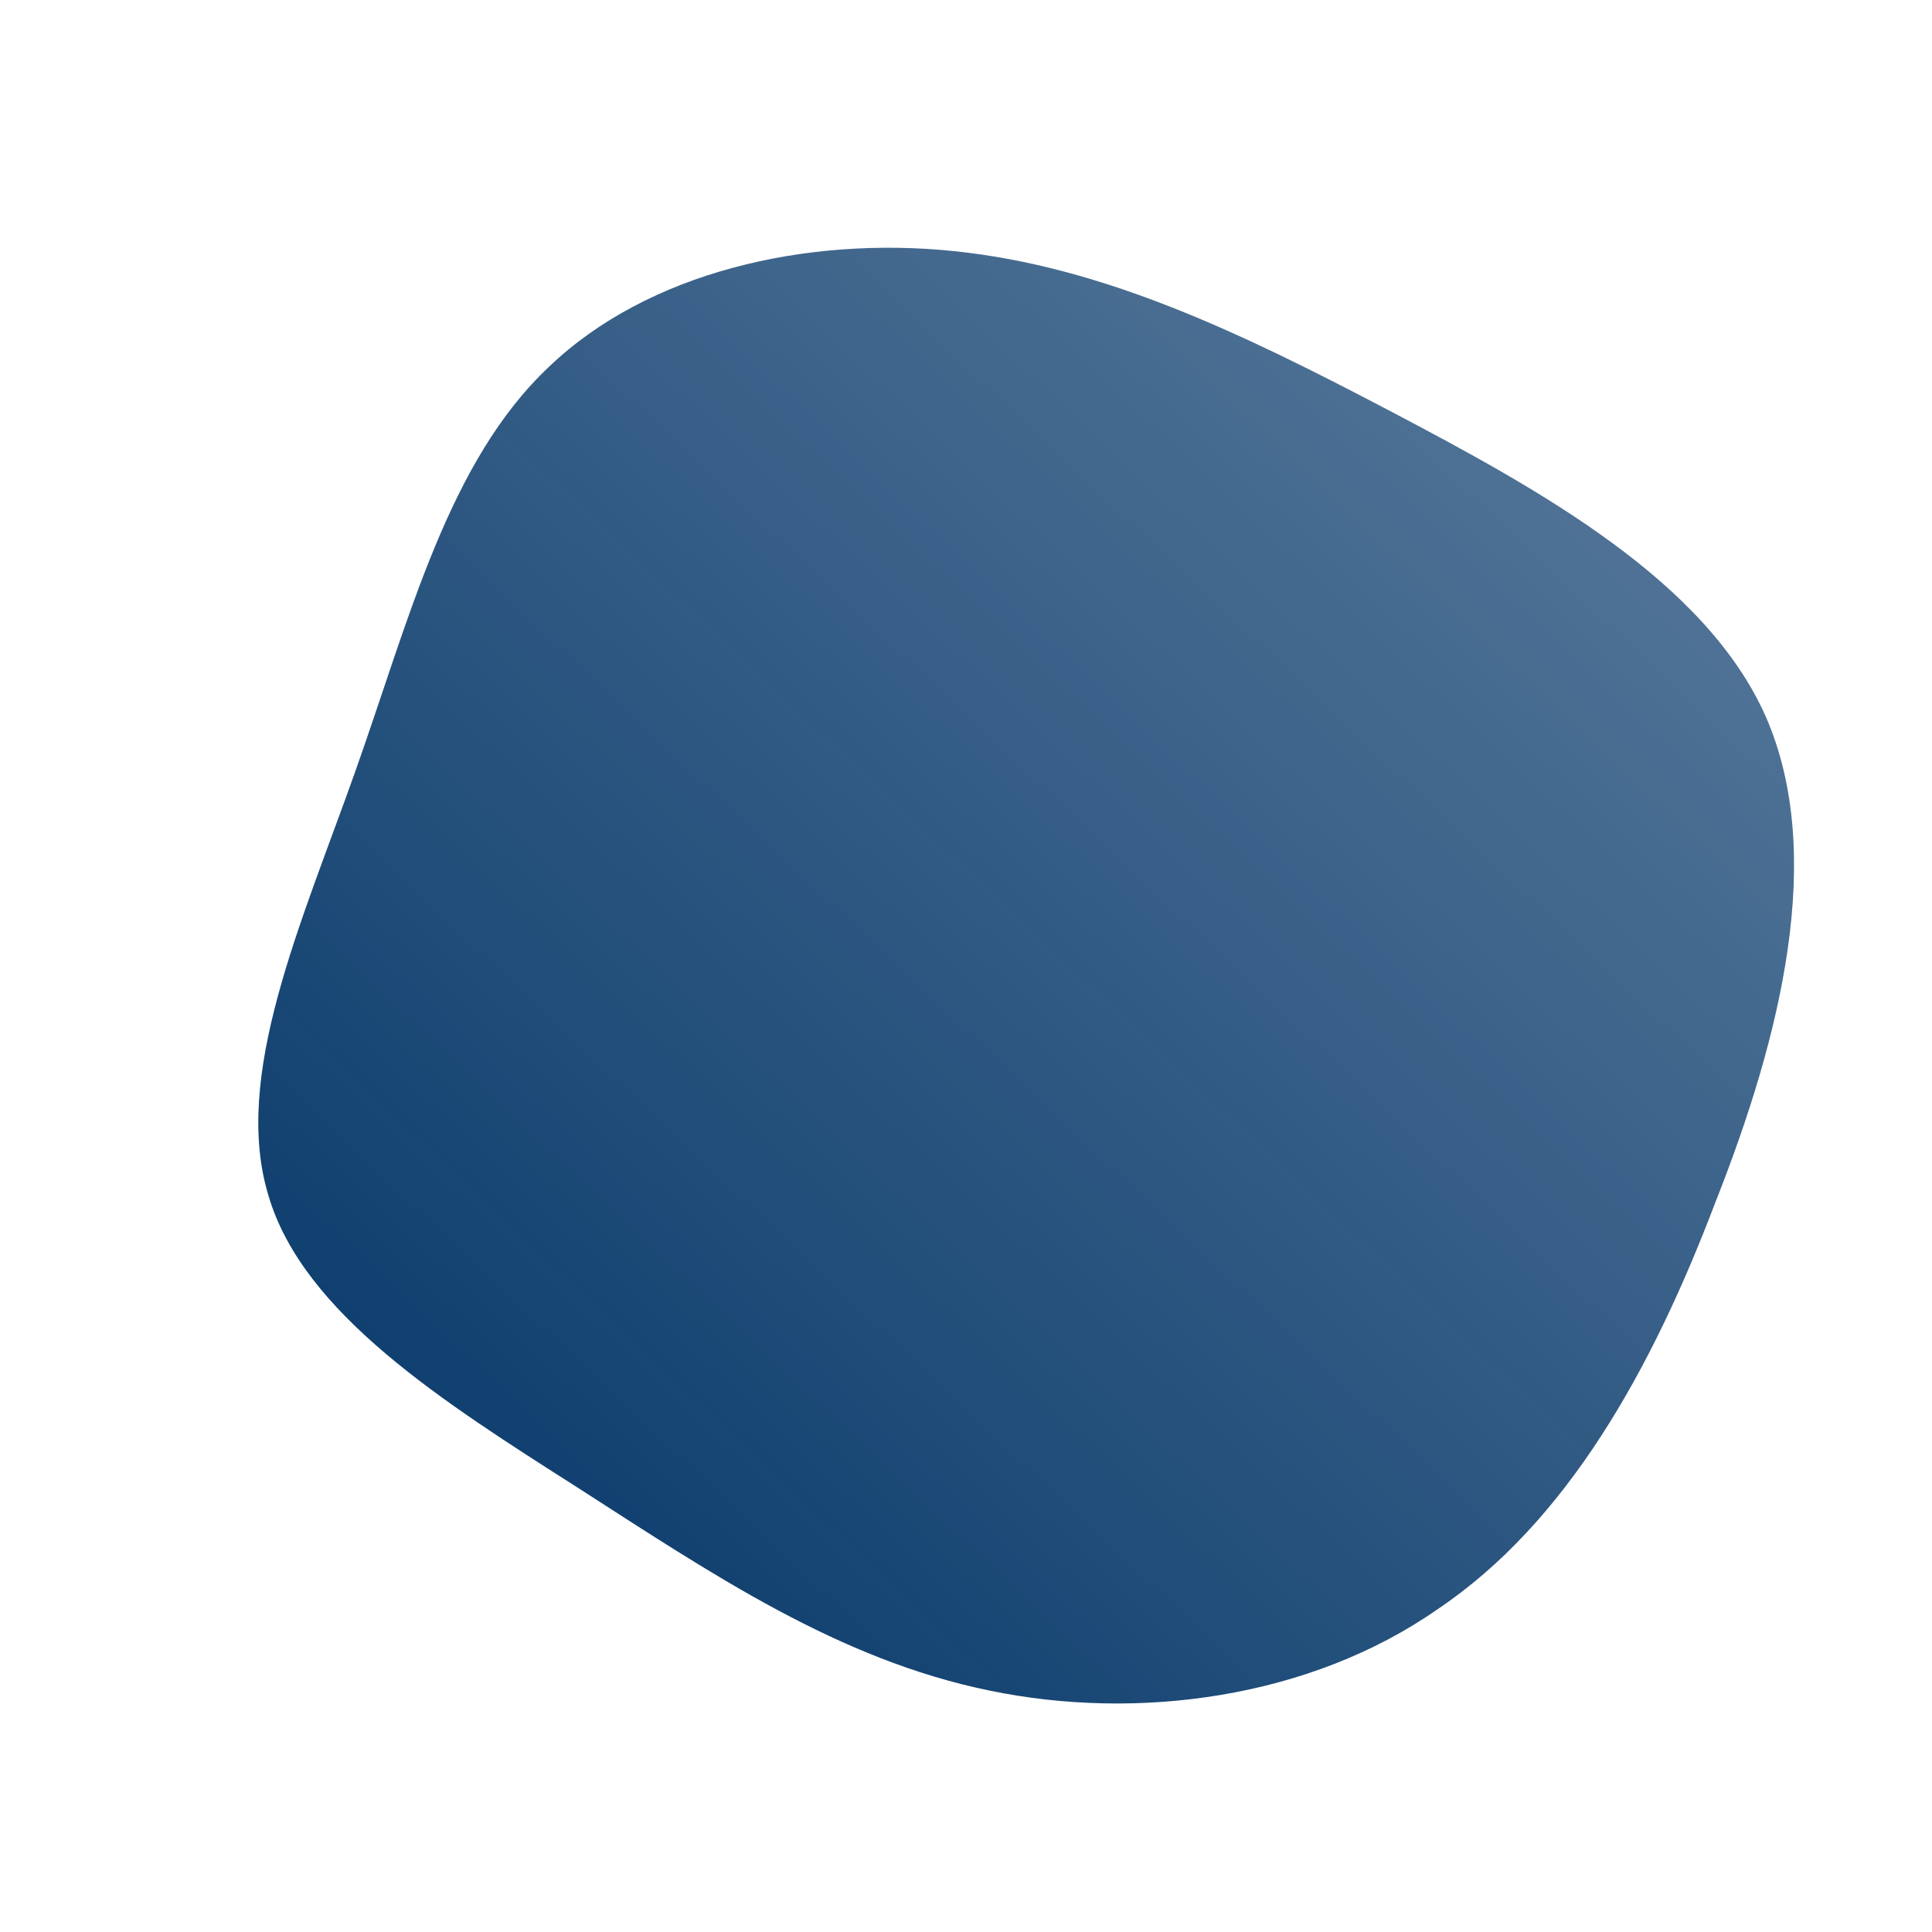<!--?xml version="1.0" standalone="no"?-->
              <svg id="sw-js-blob-svg" viewBox="0 0 100 100" xmlns="http://www.w3.org/2000/svg" version="1.1">
                    <defs> 
                        <linearGradient id="sw-gradient" x1="0" x2="1" y1="1" y2="0">
                            <stop id="stop1" stop-color="rgba(0, 51, 102, 1)" offset="0%"></stop>
                            <stop id="stop2" stop-color="rgba(0, 51, 102, 0.63)" offset="100%"></stop>
                        </linearGradient>
                    </defs>
                <path fill="url(#sw-gradient)" d="M22,-28.7C29.8,-24.6,38.3,-19.9,41.4,-12.9C44.5,-5.8,42.2,3.6,38.8,12.2C35.5,20.9,31.1,28.8,24.4,33.3C17.8,37.9,8.9,39.1,1.2,37.5C-6.6,35.9,-13.1,31.5,-20.1,27C-27,22.6,-34.3,18,-36.1,11.9C-38,5.7,-34.4,-2.2,-31.6,-10.1C-28.8,-18,-26.8,-26.1,-21.6,-31C-16.5,-35.9,-8.3,-37.8,-0.6,-37C7.1,-36.2,14.2,-32.8,22,-28.7Z" width="100%" height="100%" transform="translate(50 50)" stroke-width="0" style="transition: 0.3s;"></path>
              </svg>
